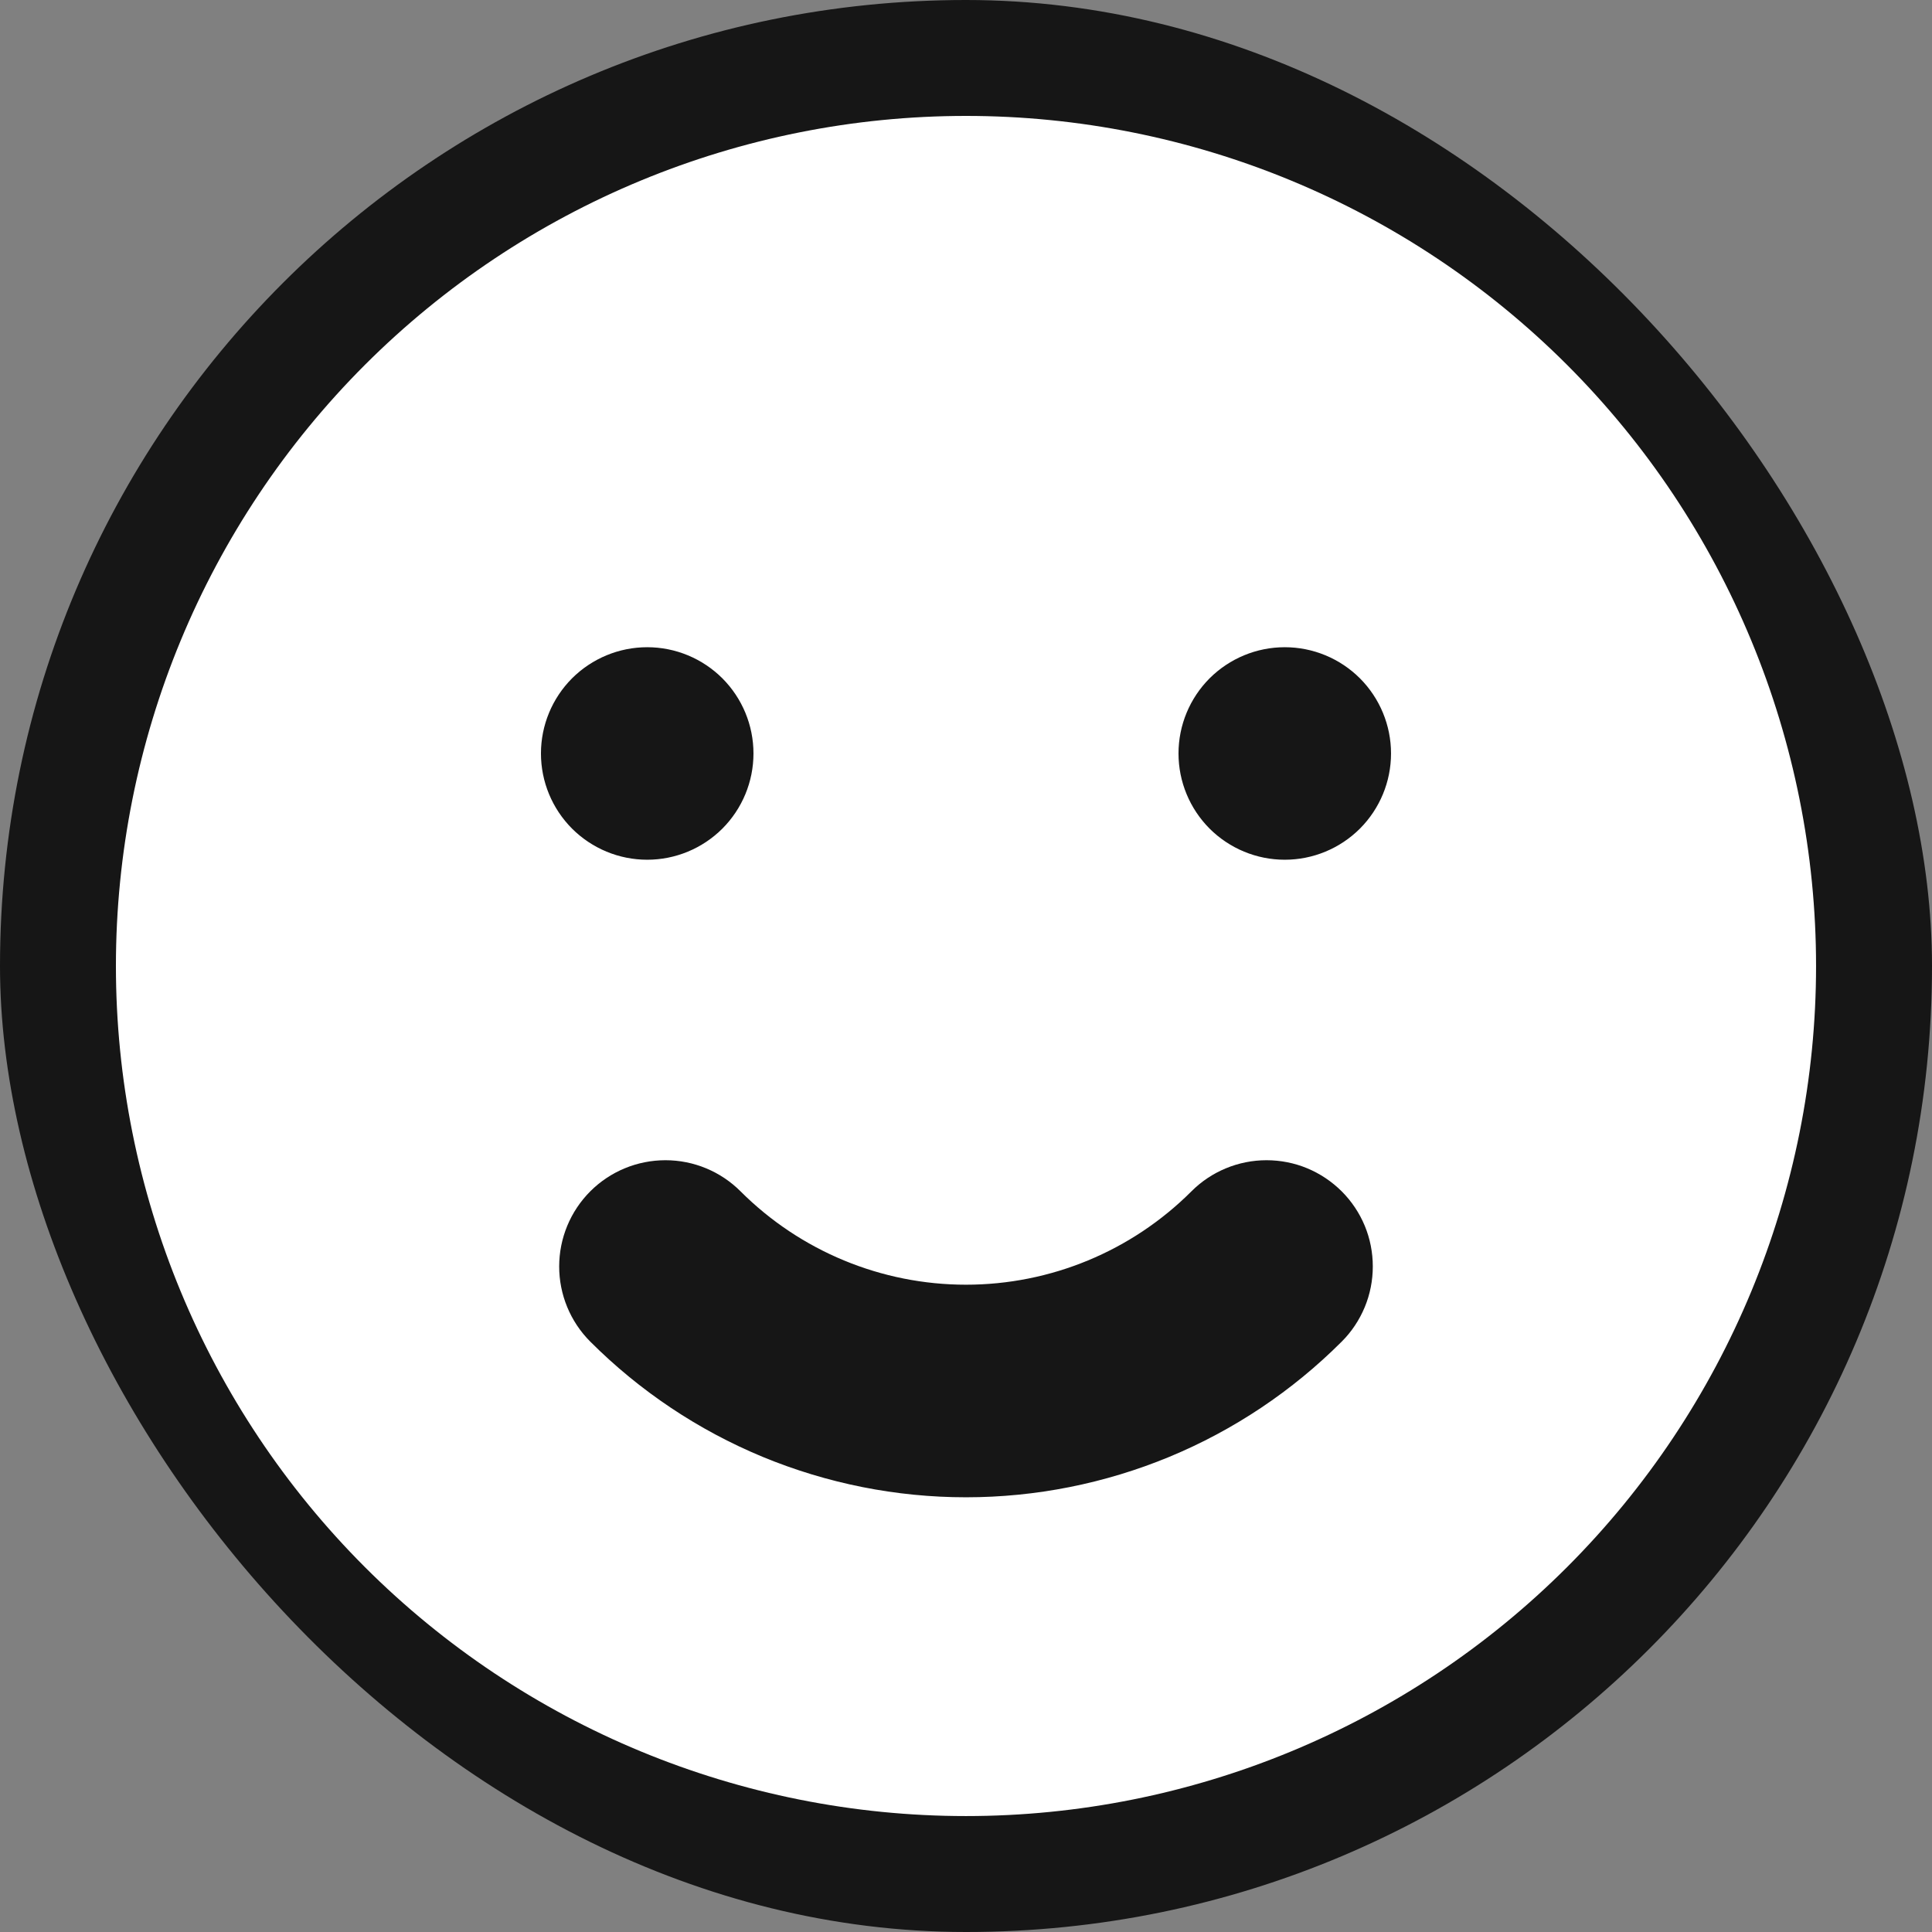 <svg xmlns="http://www.w3.org/2000/svg" version="1.1" xmlns:xlink="http://www.w3.org/1999/xlink" xmlns:svgjs="http://svgjs.com/svgjs" width="1000" height="1000"><rect width="100%" height="100%" fill="#808080" stroke="none"/><rect width="1000" height="1000" rx="500" ry="500" fill="#161616"></rect><g transform="matrix(33.333,0,0,33.333,49.999,50)"><svg xmlns="http://www.w3.org/2000/svg" version="1.1" xmlns:xlink="http://www.w3.org/1999/xlink" xmlns:svgjs="http://svgjs.com/svgjs" width="27" height="27"><svg width="27" height="27" viewBox="0 0 27 27" fill="none" xmlns="http://www.w3.org/2000/svg">
<path fill-rule="evenodd" clip-rule="evenodd" d="M13.5 26.7C17.001 26.7 20.358 25.309 22.834 22.834C25.309 20.358 26.7 17.001 26.7 13.5C26.7 9.999 25.309 6.642 22.834 4.166C20.358 1.691 17.001 0.3 13.5 0.3C9.999 0.3 6.642 1.691 4.166 4.166C1.691 6.642 0.3 9.999 0.3 13.5C0.3 17.001 1.691 20.358 4.166 22.834C6.642 25.309 9.999 26.7 13.5 26.7ZM8.55 11.85C8.988 11.85 9.407 11.676 9.717 11.367C10.026 11.057 10.2 10.638 10.2 10.2C10.2 9.762 10.026 9.343 9.717 9.033C9.407 8.724 8.988 8.55 8.55 8.55C8.112 8.55 7.693 8.724 7.383 9.033C7.074 9.343 6.9 9.762 6.9 10.2C6.9 10.638 7.074 11.057 7.383 11.367C7.693 11.676 8.112 11.85 8.55 11.85ZM20.1 10.2C20.1 10.638 19.926 11.057 19.617 11.367C19.307 11.676 18.888 11.85 18.45 11.85C18.012 11.85 17.593 11.676 17.283 11.367C16.974 11.057 16.8 10.638 16.8 10.2C16.8 9.762 16.974 9.343 17.283 9.033C17.593 8.724 18.012 8.55 18.45 8.55C18.888 8.55 19.307 8.724 19.617 9.033C19.926 9.343 20.1 9.762 20.1 10.2ZM19.334 19.333C19.488 19.18 19.609 18.997 19.692 18.797C19.775 18.597 19.817 18.382 19.817 18.166C19.817 17.949 19.775 17.734 19.692 17.534C19.609 17.334 19.487 17.152 19.334 16.999C19.18 16.846 18.998 16.724 18.798 16.641C18.598 16.558 18.383 16.516 18.166 16.516C17.95 16.516 17.735 16.559 17.535 16.642C17.335 16.725 17.153 16.846 17 17C16.071 17.928 14.813 18.449 13.5 18.449C12.188 18.449 10.929 17.928 10 17C9.691 16.69 9.271 16.516 8.834 16.516C8.396 16.516 7.976 16.689 7.666 16.999C7.357 17.308 7.183 17.728 7.183 18.166C7.183 18.603 7.356 19.023 7.666 19.333C8.432 20.099 9.341 20.707 10.342 21.122C11.344 21.536 12.416 21.75 13.5 21.75C14.584 21.75 15.657 21.536 16.658 21.122C17.659 20.707 18.568 20.099 19.334 19.333Z" fill="white"></path>
</svg></svg></g></svg>